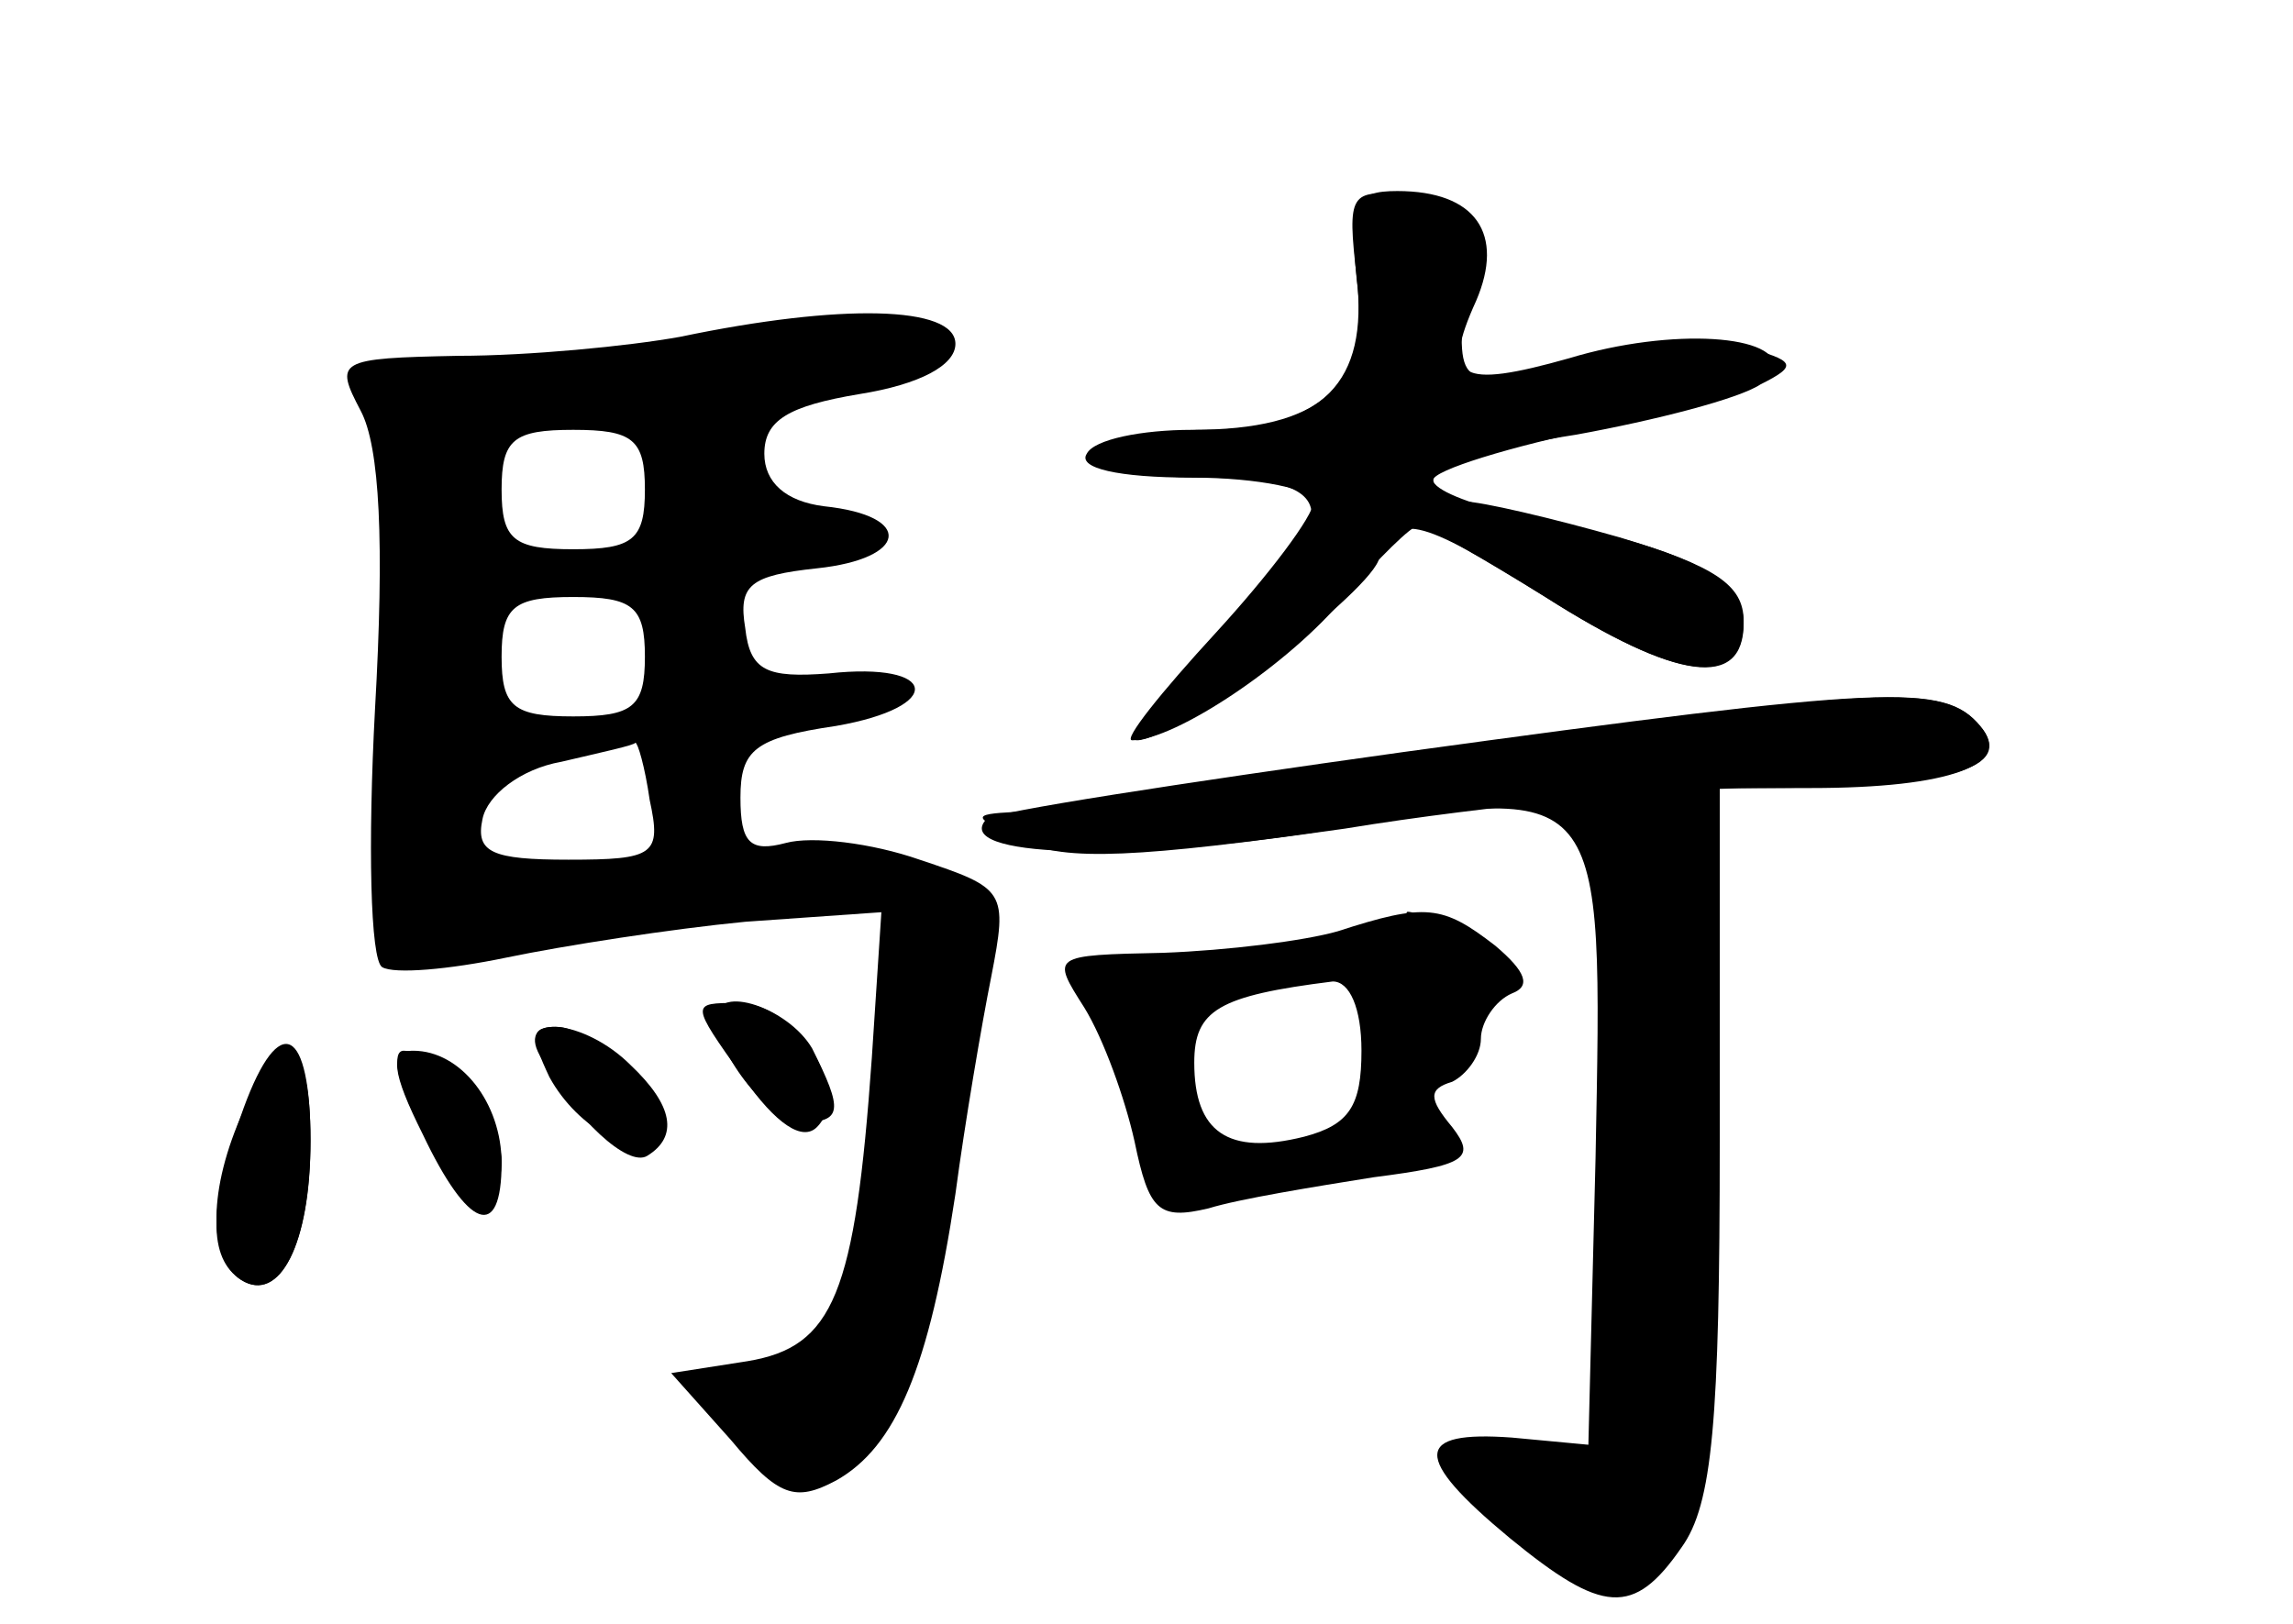 <?xml version="1.0" standalone="no"?>
<!DOCTYPE svg PUBLIC "-//W3C//DTD SVG 20010904//EN"
 "http://www.w3.org/TR/2001/REC-SVG-20010904/DTD/svg10.dtd">
<svg version="1.0" xmlns="http://www.w3.org/2000/svg"
 width="96pt" height="68pt" viewBox="0 0 96 68"
 preserveAspectRatio="xMidYMid meet">
<g transform="translate(0,68) scale(0.1,-0.1)" fill="#000000" stroke="none">
<g id="part-0" class="char-part">
  <path d="M568 564 c5 -44 -14 -64 -64 -64 -18 0 -36 -4 -39 -10 -4 -6 12 -10
39 -10 59 0 60 -16 4 -70 -23 -22 -37 -40 -32 -40 16 0 94 59 101 75 7 21 16
19 70 -15 55 -35 83 -39 83 -10 0 15 -12 23 -52 35 -28 8 -58 15 -65 15 -7 0
-13 4 -13 9 0 5 27 14 60 19 33 6 68 15 77 21 16 8 15 10 -8 16 -15 4 -44 2
-65 -4 -54 -15 -54 -15 -51 27 2 33 -1 37 -24 40 -24 3 -25 1 -21 -34z"/>
  <path d="M285 539 c-22 -4 -64 -8 -93 -8 -51 -1 -52 -2 -41 -23 8 -15 10 -55
6 -125 -3 -56 -2 -105 3 -108 5 -3 28 -1 52 4 24 5 69 12 100 15 l57 4 -4 -61
c-7 -99 -16 -121 -52 -127 l-32 -5 25 -28 c20 -24 27 -26 44 -17 25 14 39 47
50 120 4 30 11 71 15 91 7 36 6 37 -30 49 -20 7 -45 10 -56 7 -15 -4 -19 0
-19 19 0 20 6 25 40 30 46 8 43 27 -3 22 -26 -2 -33 1 -35 19 -3 18 2 22 30
25 38 4 41 22 3 26 -16 2 -25 10 -25 22 0 14 10 20 40 25 25 4 40 12 40 21 0
16 -48 17 -115 3z m-15 -64 c0 -21 -5 -25 -30 -25 -25 0 -30 4 -30 25 0 21 5
25 30 25 25 0 30 -4 30 -25z m0 -70 c0 -21 -5 -25 -30 -25 -25 0 -30 4 -30 25
0 21 5 25 30 25 25 0 30 -4 30 -25z m2 -60 c5 -23 2 -25 -34 -25 -32 0 -39 3
-36 17 2 10 16 21 33 24 17 4 31 7 31 8 1 0 4 -10 6 -24z"/>
  <path d="M587 365 c-93 -13 -171 -25 -174 -28 -15 -16 59 -18 141 -5 119 20
117 22 114 -137 l-3 -120 -32 3 c-41 3 -42 -8 -1 -42 39 -32 52 -33 72 -4 13
18 16 53 16 170 l0 148 38 0 c59 0 85 10 71 26 -15 18 -38 17 -242 -11z"/>
  <path d="M560 290 c-14 -4 -46 -8 -73 -9 -47 -1 -47 -1 -33 -23 8 -13 17 -38
21 -56 6 -29 10 -33 31 -28 13 4 44 9 69 13 39 5 43 8 33 21 -10 12 -10 16 0
19 6 3 12 11 12 18 0 7 6 16 13 19 8 3 6 9 -7 20 -22 17 -29 18 -66 6z m10
-50 c0 -23 -5 -31 -24 -36 -32 -8 -46 2 -46 31 0 22 10 28 58 34 7 0 12 -11
12 -29z"/>
  <path d="M300 254 c0 -16 23 -44 35 -44 18 0 18 5 5 31 -10 17 -40 27 -40 13z"/>
  <path d="M230 229 c12 -22 37 -35 47 -25 9 8 -27 46 -44 46 -11 0 -11 -4 -3
-21z"/>
  <path d="M102 215 c-15 -33 -15 -62 -1 -71 16 -10 29 15 29 59 0 43 -12 48
-28 12z"/>
  <path d="M175 210 c16 -32 35 -40 35 -16 0 16 -26 46 -41 46 -5 0 -3 -13 6
-30z"/>
</g>
<g id="part-1" class="char-part">
  <path d="M280 534 c-36 -8 -80 -11 -98 -8 -32 5 -33 4 -25 -18 9 -25 10 -119
3 -183 -6 -46 -12 -44 128 -30 101 11 94 30 -8 21 l-80 -6 0 95 c0 52 3 95 8
95 25 1 159 21 175 26 16 5 17 8 6 15 -17 11 -27 10 -109 -7z"/>
</g>
<g id="part-2" class="char-part">
  <path d="M311 229 c14 -20 25 -27 31 -21 15 15 -9 52 -33 52 -20 0 -20 0 2
-31z"/>
  <path d="M102 216 c-15 -41 -15 -63 -1 -72 16 -10 29 15 29 58 0 48 -13 55
-28 14z"/>
  <path d="M226 238 c15 -27 37 -47 45 -42 13 8 11 21 -7 38 -19 19 -48 22 -38
4z"/>
  <path d="M177 205 c19 -40 33 -45 33 -12 0 25 -17 47 -37 47 -10 0 -9 -9 4
-35z"/>
</g>
<g id="part-3" class="char-part">
  <path d="M568 563 c6 -45 -15 -63 -69 -63 -21 0 -41 -4 -44 -10 -4 -6 13 -10
44 -10 28 0 51 -5 51 -10 0 -6 -19 -31 -41 -55 -23 -25 -39 -45 -35 -45 18 0
66 32 89 60 14 16 28 30 31 30 3 0 27 -14 53 -30 55 -35 83 -39 83 -11 0 20
-26 32 -97 46 -18 4 -33 10 -33 14 0 4 32 14 71 22 38 7 71 19 72 24 3 15 -43
18 -86 5 -46 -13 -54 -9 -39 24 12 28 0 46 -33 46 -18 0 -20 -5 -17 -37z"/>
</g>
<g id="part-4" class="char-part">
  <path d="M600 364 c-85 -12 -164 -24 -175 -24 -19 -1 -18 -2 3 -12 17 -9 50
-7 135 5 61 10 139 17 172 17 81 0 109 8 94 26 -15 18 -42 17 -229 -12z"/>
</g>
<g id="part-5" class="char-part">
  <path d="M589 298 c-1 -2 -2 -17 -4 -34 -3 -50 -12 -64 -40 -64 -15 0 -24 -4
-21 -8 3 -4 21 -6 40 -4 20 2 34 8 31 12 -3 5 4 24 15 44 l21 35 -20 11 c-12
6 -22 9 -22 8z"/>
  <path d="M477 263 c-11 -10 -8 -43 4 -43 5 0 7 -4 4 -10 -3 -5 -1 -10 4 -10 6
0 11 11 11 25 0 14 -6 25 -12 25 -9 0 -8 4 2 10 8 5 10 10 4 10 -6 0 -14 -3
-17 -7z"/>
  <path d="M490 179 c0 -5 5 -7 10 -4 6 3 10 8 10 11 0 2 -4 4 -10 4 -5 0 -10
-5 -10 -11z"/>
</g>
</g>
</svg>